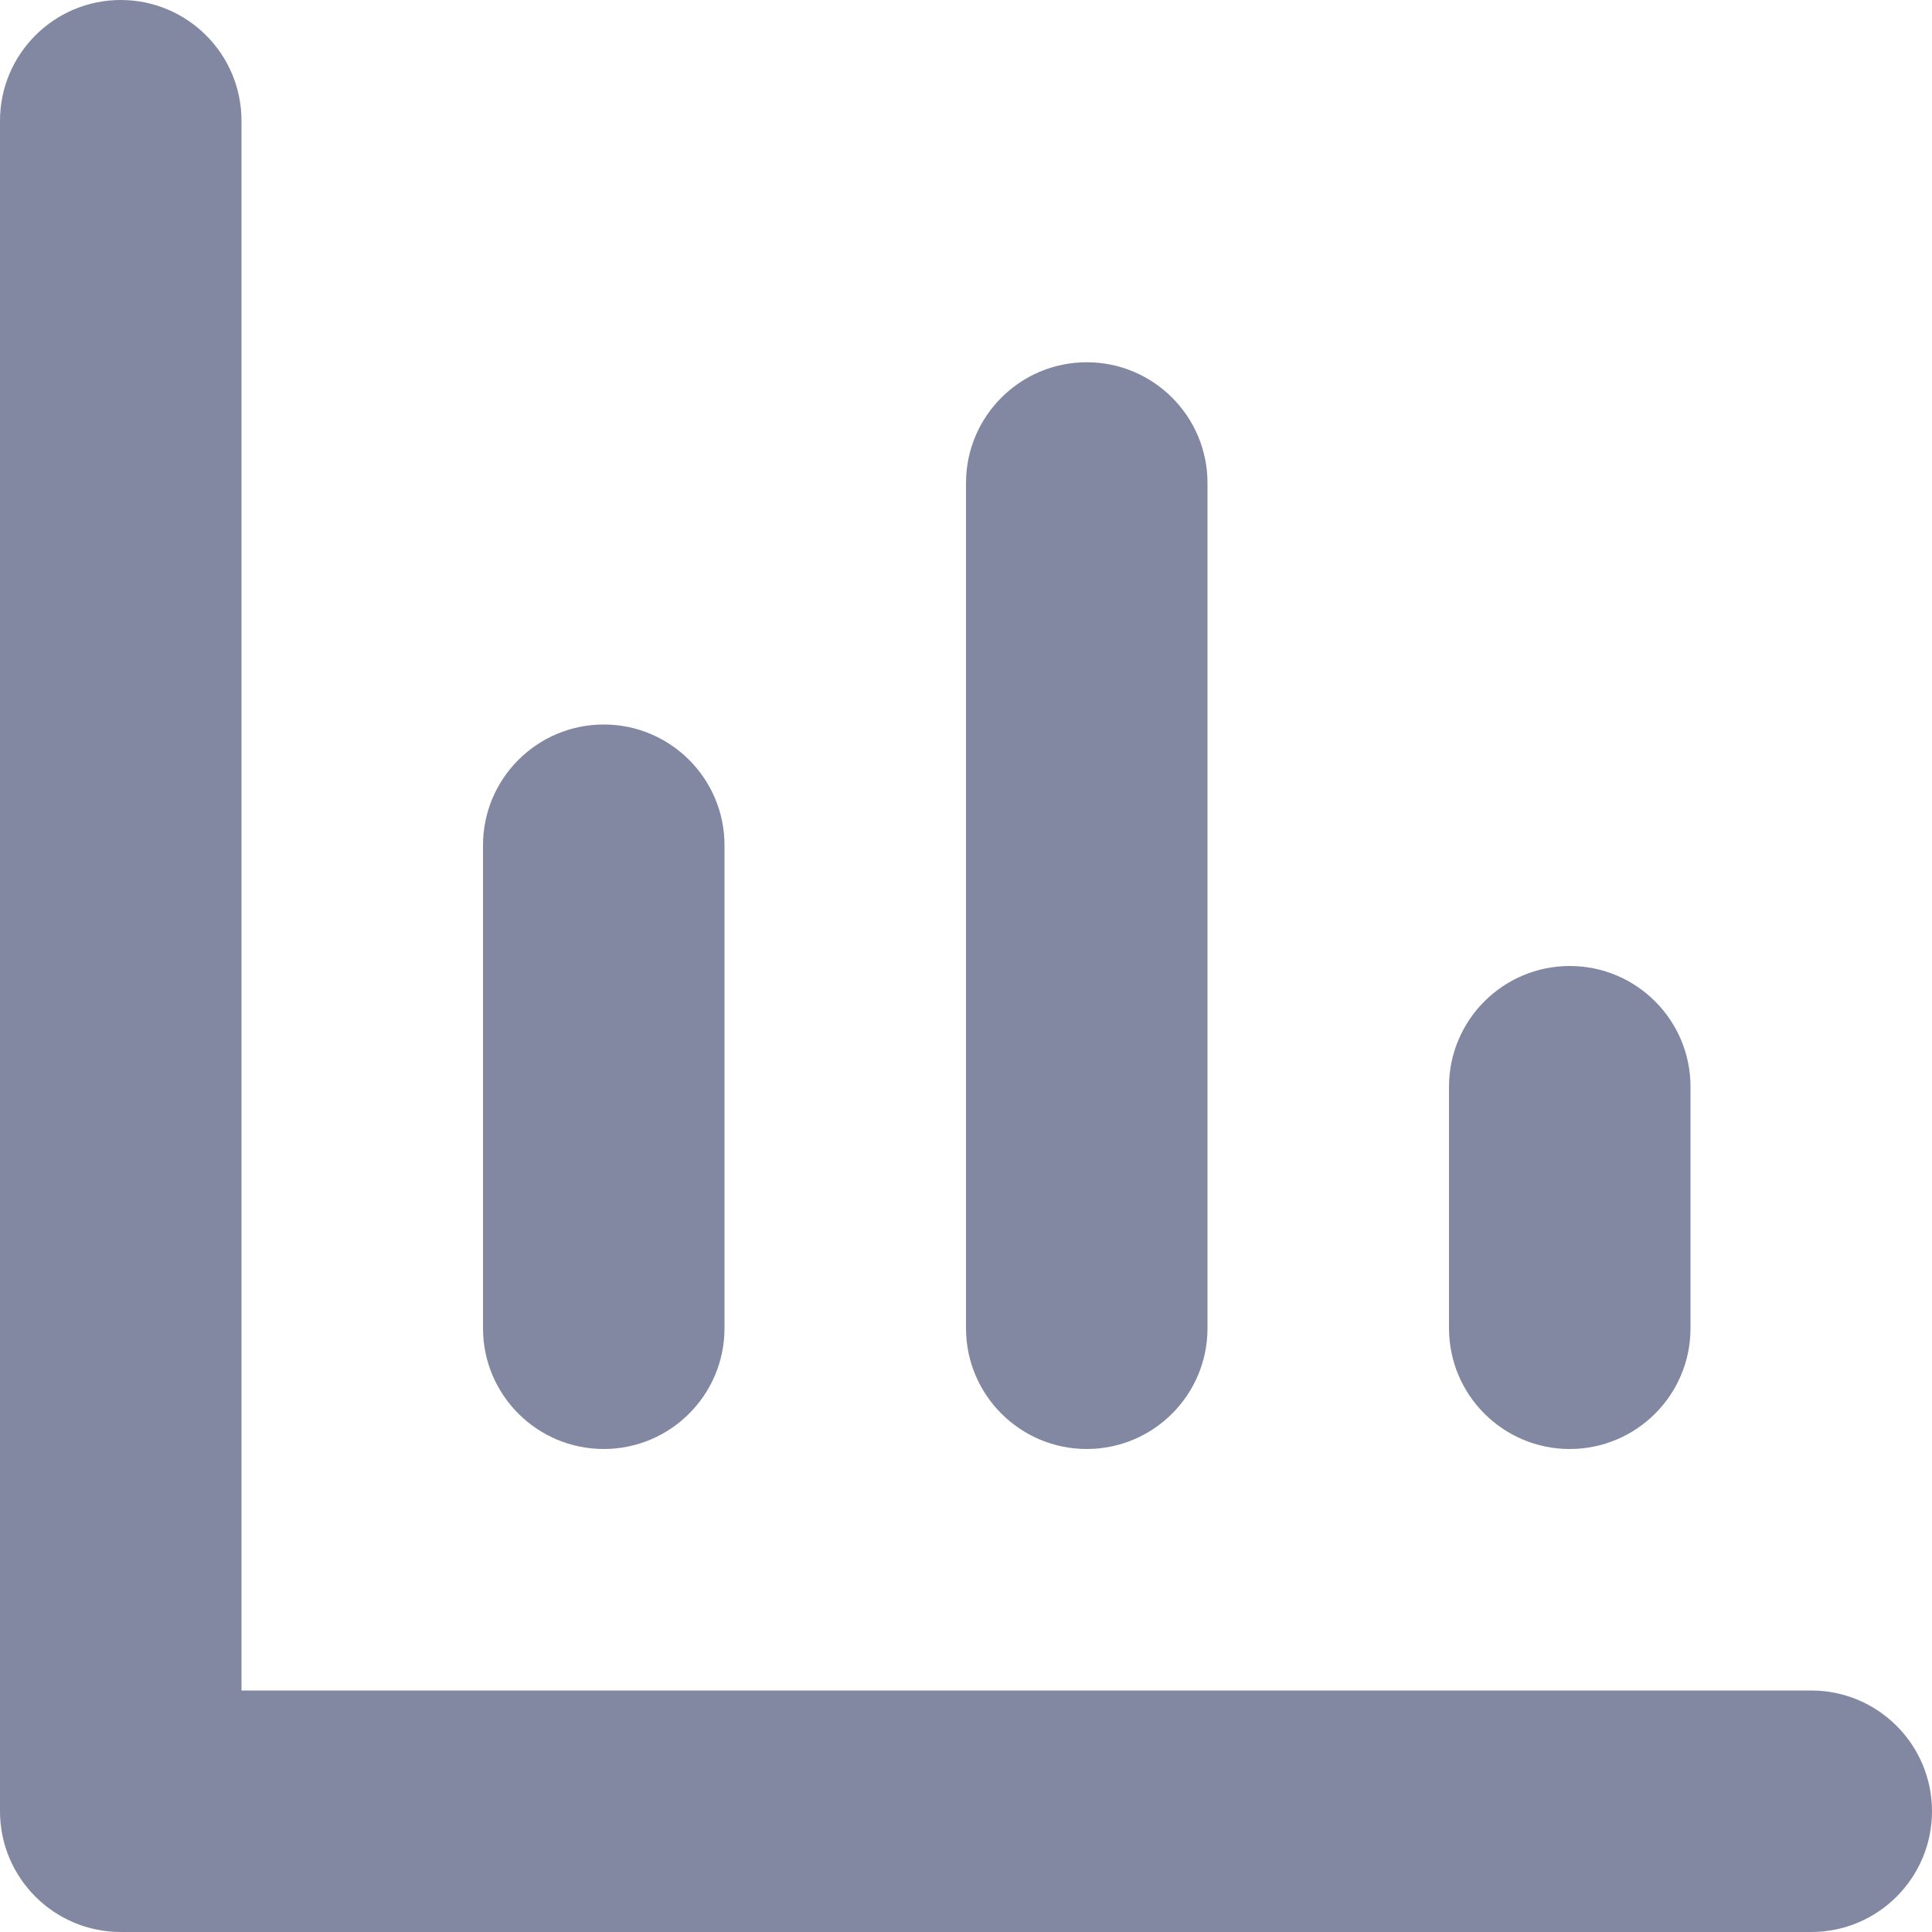 <svg width="16" height="16" viewBox="0 0 16 16" fill="none" xmlns="http://www.w3.org/2000/svg">
<path d="M1 0C1.552 0 2 0.448 2 1V14H15C15.552 14 16 14.448 16 15C16 15.552 15.552 16 15 16H1C0.448 16 0 15.552 0 15V1C0 0.448 0.448 0 1 0Z" fill="#8288A2"/>
<path d="M5 6C5.552 6 6 6.448 6 7V11C6 11.552 5.552 12 5 12C4.448 12 4 11.552 4 11V7C4 6.448 4.448 6 5 6Z" fill="#8288A2"/>
<path d="M9 3C9.552 3 10 3.448 10 4V11C10 11.552 9.552 12 9 12C8.448 12 8 11.552 8 11V4C8 3.448 8.448 3 9 3Z" fill="#8288A2"/>
<path d="M14 9C14 8.448 13.552 8 13 8C12.448 8 12 8.448 12 9V11C12 11.552 12.448 12 13 12C13.552 12 14 11.552 14 11V9Z" fill="#8288A2"/>
</svg>
